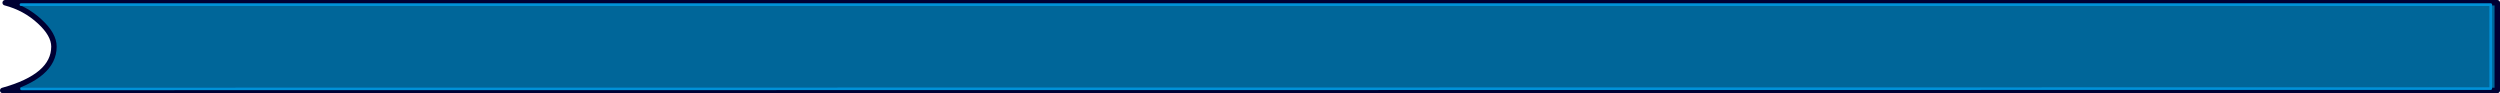 <?xml version="1.0" encoding="UTF-8" standalone="no"?>
<svg xmlns:xlink="http://www.w3.org/1999/xlink" height="17.1px" width="458.8px" xmlns="http://www.w3.org/2000/svg">
  <g transform="matrix(1.0, 0.0, 0.0, 1.0, -26.6, -2.0)">
    <path d="M484.9 18.6 L27.1 18.6 Q36.5 16.0 36.5 10.55 36.5 8.35 33.9 5.95 31.2 3.45 27.55 2.5 L484.9 2.5 484.9 18.6 M30.55 18.3 L483.7 18.25 483.7 2.85 483.7 18.25 30.55 18.3 M483.7 2.85 L30.45 2.85 483.7 2.85" fill="#006699" fill-rule="evenodd" stroke="none"/>
    <path d="M484.9 18.6 L27.1 18.6 Q36.5 16.0 36.5 10.55 36.5 8.35 33.9 5.95 31.2 3.45 27.55 2.5 L484.9 2.5 484.9 18.6" fill="none" stroke="#000033" stroke-linecap="round" stroke-linejoin="round" stroke-width="1.0"/>
    <path d="M483.7 2.85 L483.7 18.25 30.55 18.3 M30.45 2.85 L483.7 2.85" fill="none" stroke="#0091d7" stroke-linecap="round" stroke-linejoin="round" stroke-width="0.5"/>
  </g>
</svg>
